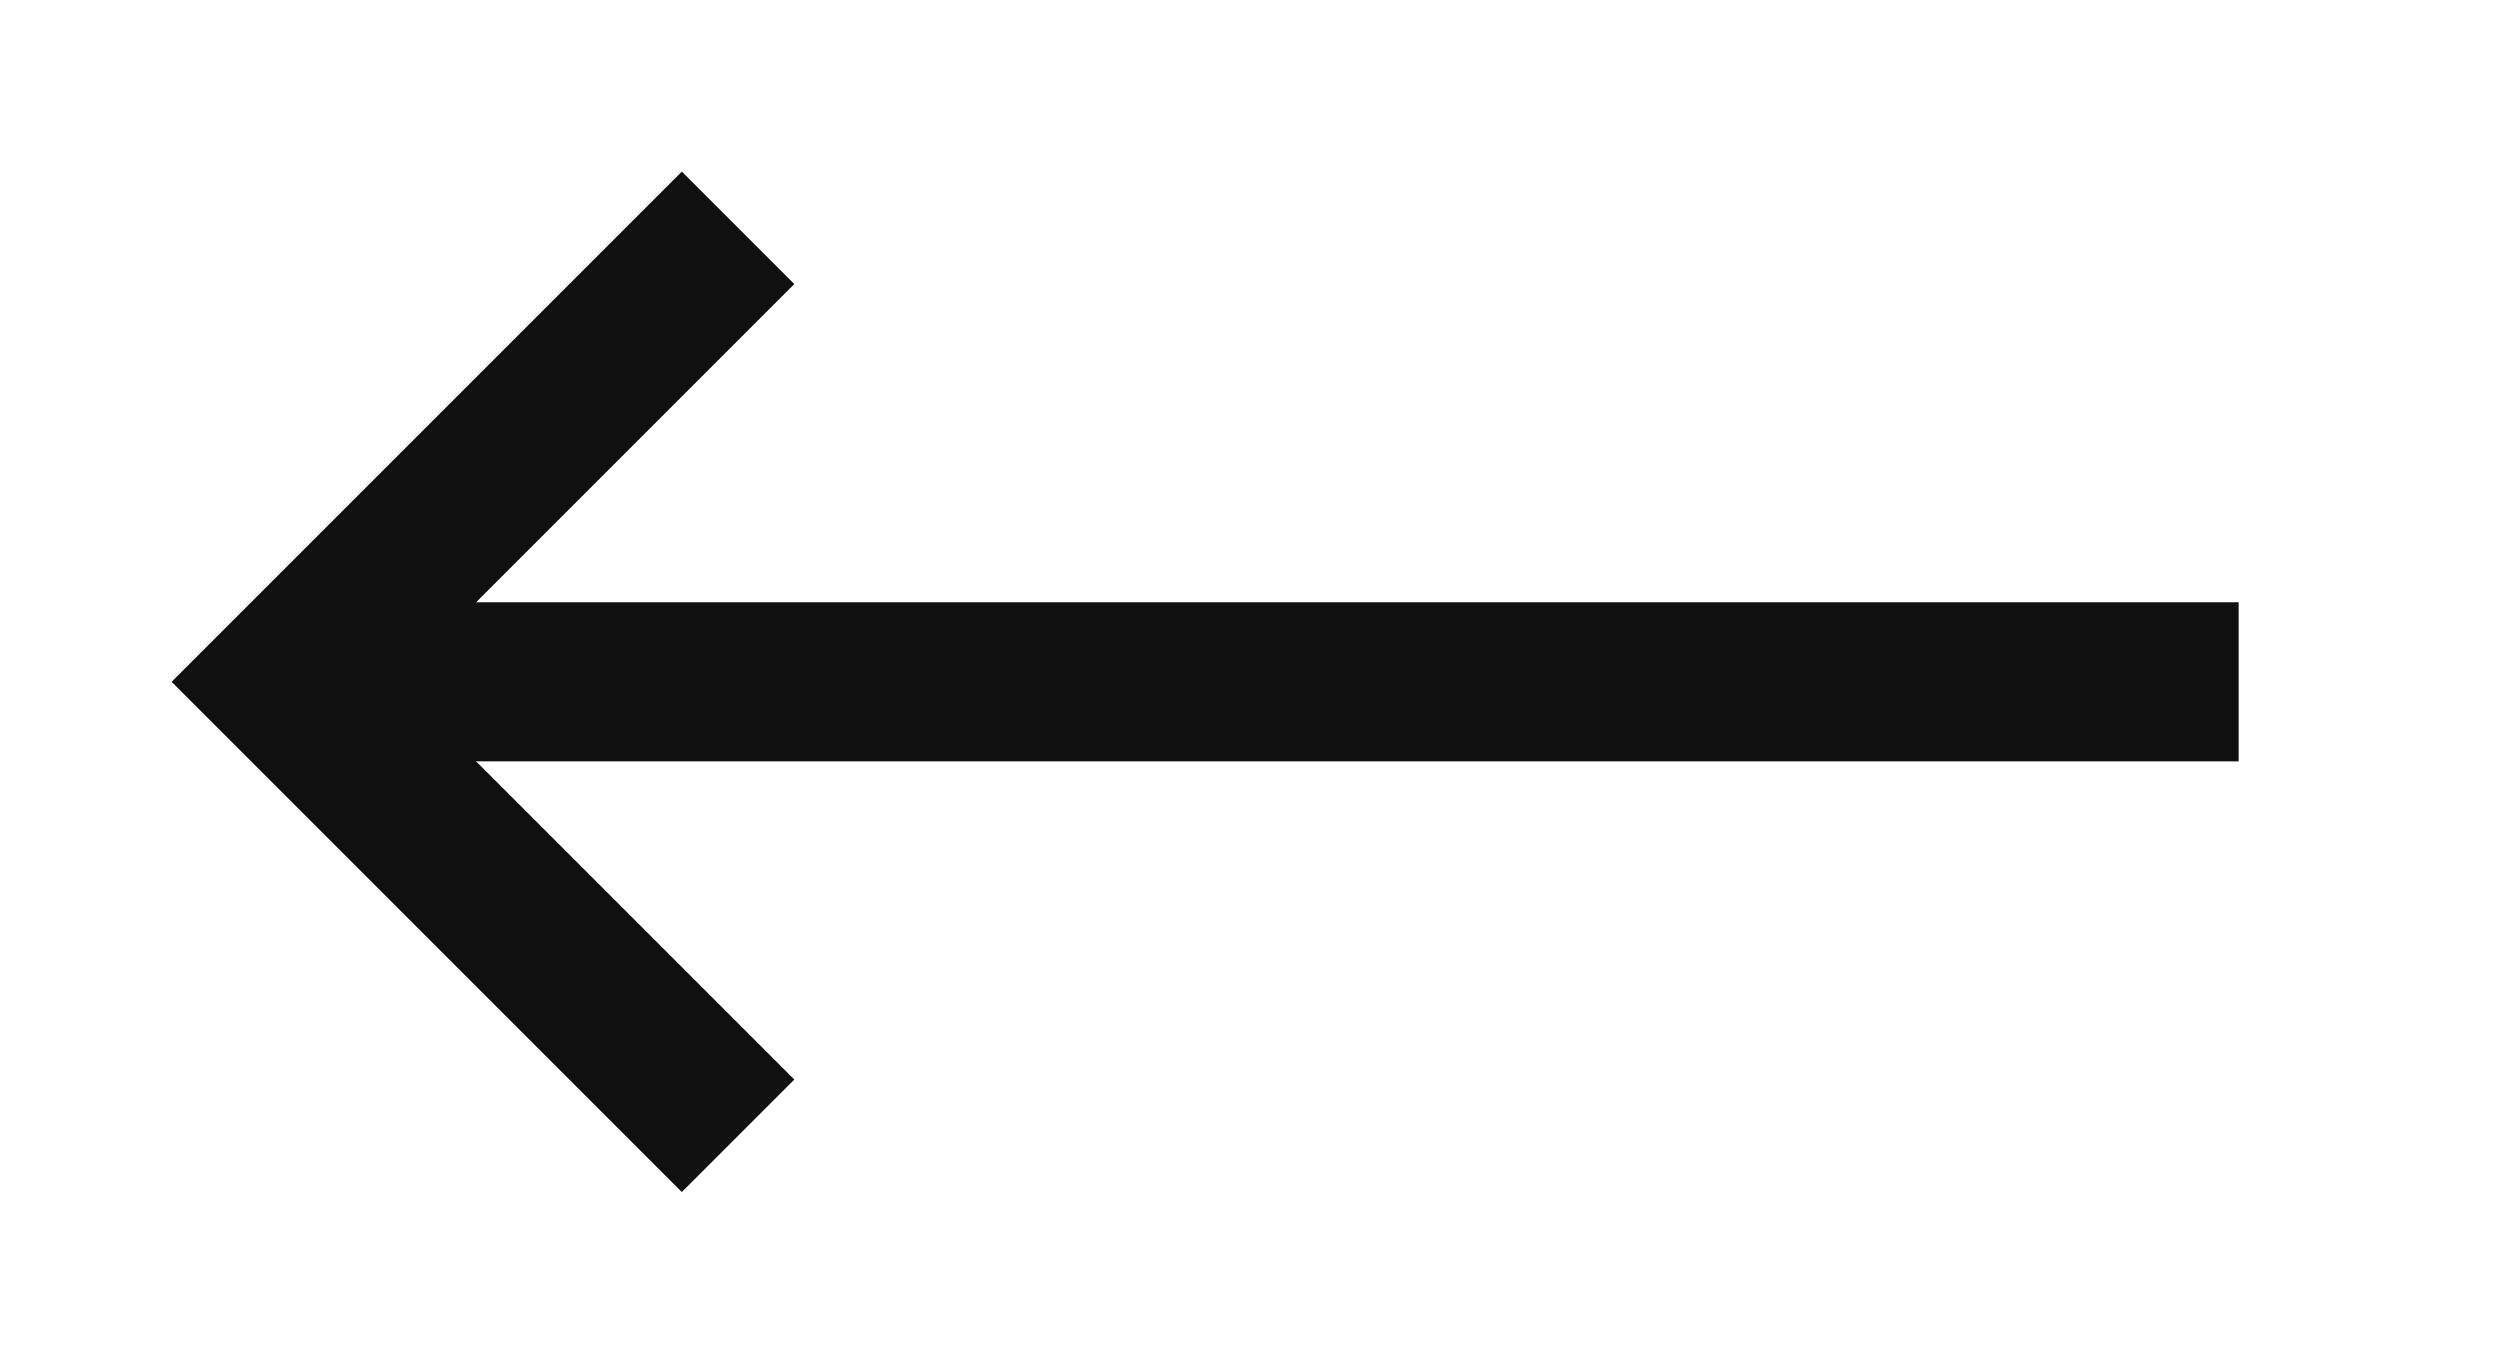 <svg width="22" height="12" viewBox="0 0 22 12" fill="none" xmlns="http://www.w3.org/2000/svg">
<path d="M19 6H3" stroke="#101010" stroke-width="1.4" stroke-linecap="square"/>
<path d="M6 2.5L2.5 6L6 9.5" stroke="#101010" stroke-width="1.4" stroke-linecap="square"/>
</svg>
